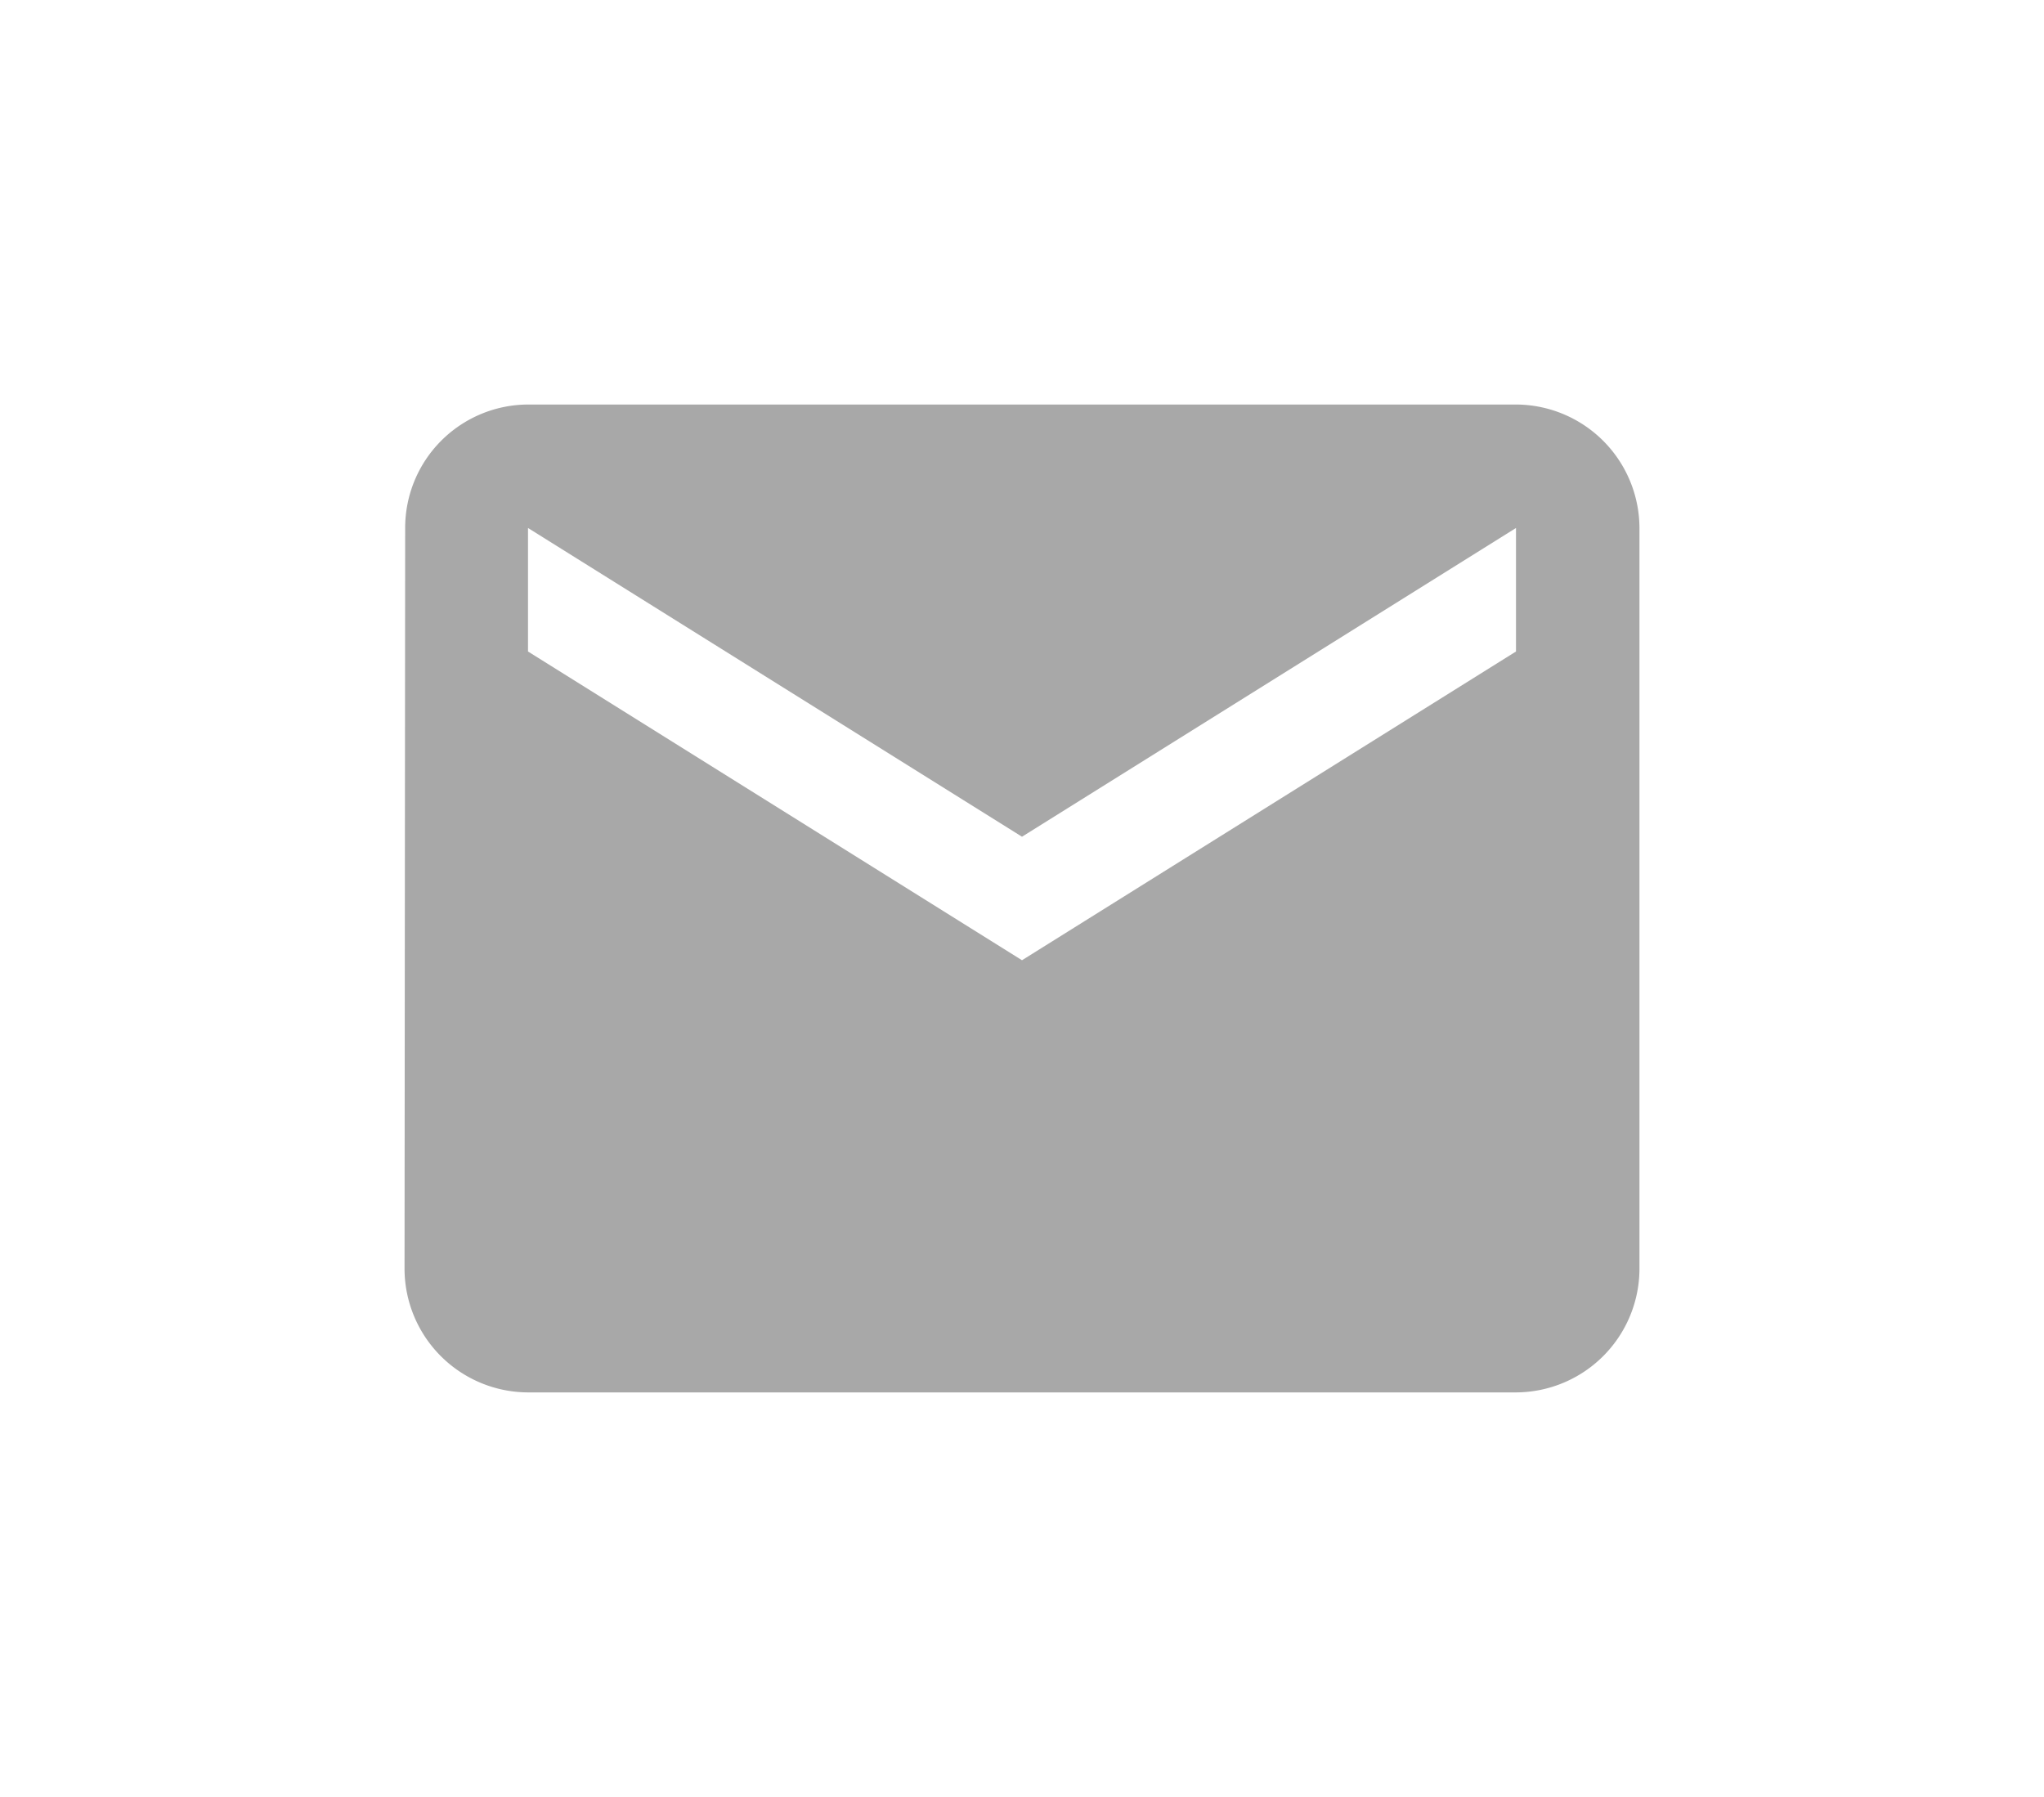 <svg xmlns="http://www.w3.org/2000/svg" xmlns:xlink="http://www.w3.org/1999/xlink" width="45.474" height="39.979" viewBox="0 0 45.474 39.979">
  <defs>
    <filter id="mail" x="0" y="0" width="45.474" height="39.979" filterUnits="userSpaceOnUse">
      <feOffset dy="3" input="SourceAlpha"/>
      <feGaussianBlur stdDeviation="3" result="blur"/>
      <feFlood flood-opacity="0.161"/>
      <feComposite operator="in" in2="blur"/>
      <feComposite in="SourceGraphic"/>
    </filter>
  </defs>
  <g id="Mail-2" data-name="Mail" transform="translate(9 6)">
    <g transform="matrix(1, 0, 0, 1, -9, -6)" filter="url(#mail)">
      <path id="mail-3" data-name="mail" d="M27.727,6H5.747A2.744,2.744,0,0,0,3.014,8.747L3,25.232a2.756,2.756,0,0,0,2.747,2.747H27.727a2.756,2.756,0,0,0,2.747-2.747V8.747A2.756,2.756,0,0,0,27.727,6Zm0,5.495-10.99,6.869L5.747,11.495V8.747l10.99,6.869,10.99-6.869Z" transform="translate(6)" fill="#a8a8a8"/>
    </g>
  </g>
</svg>
